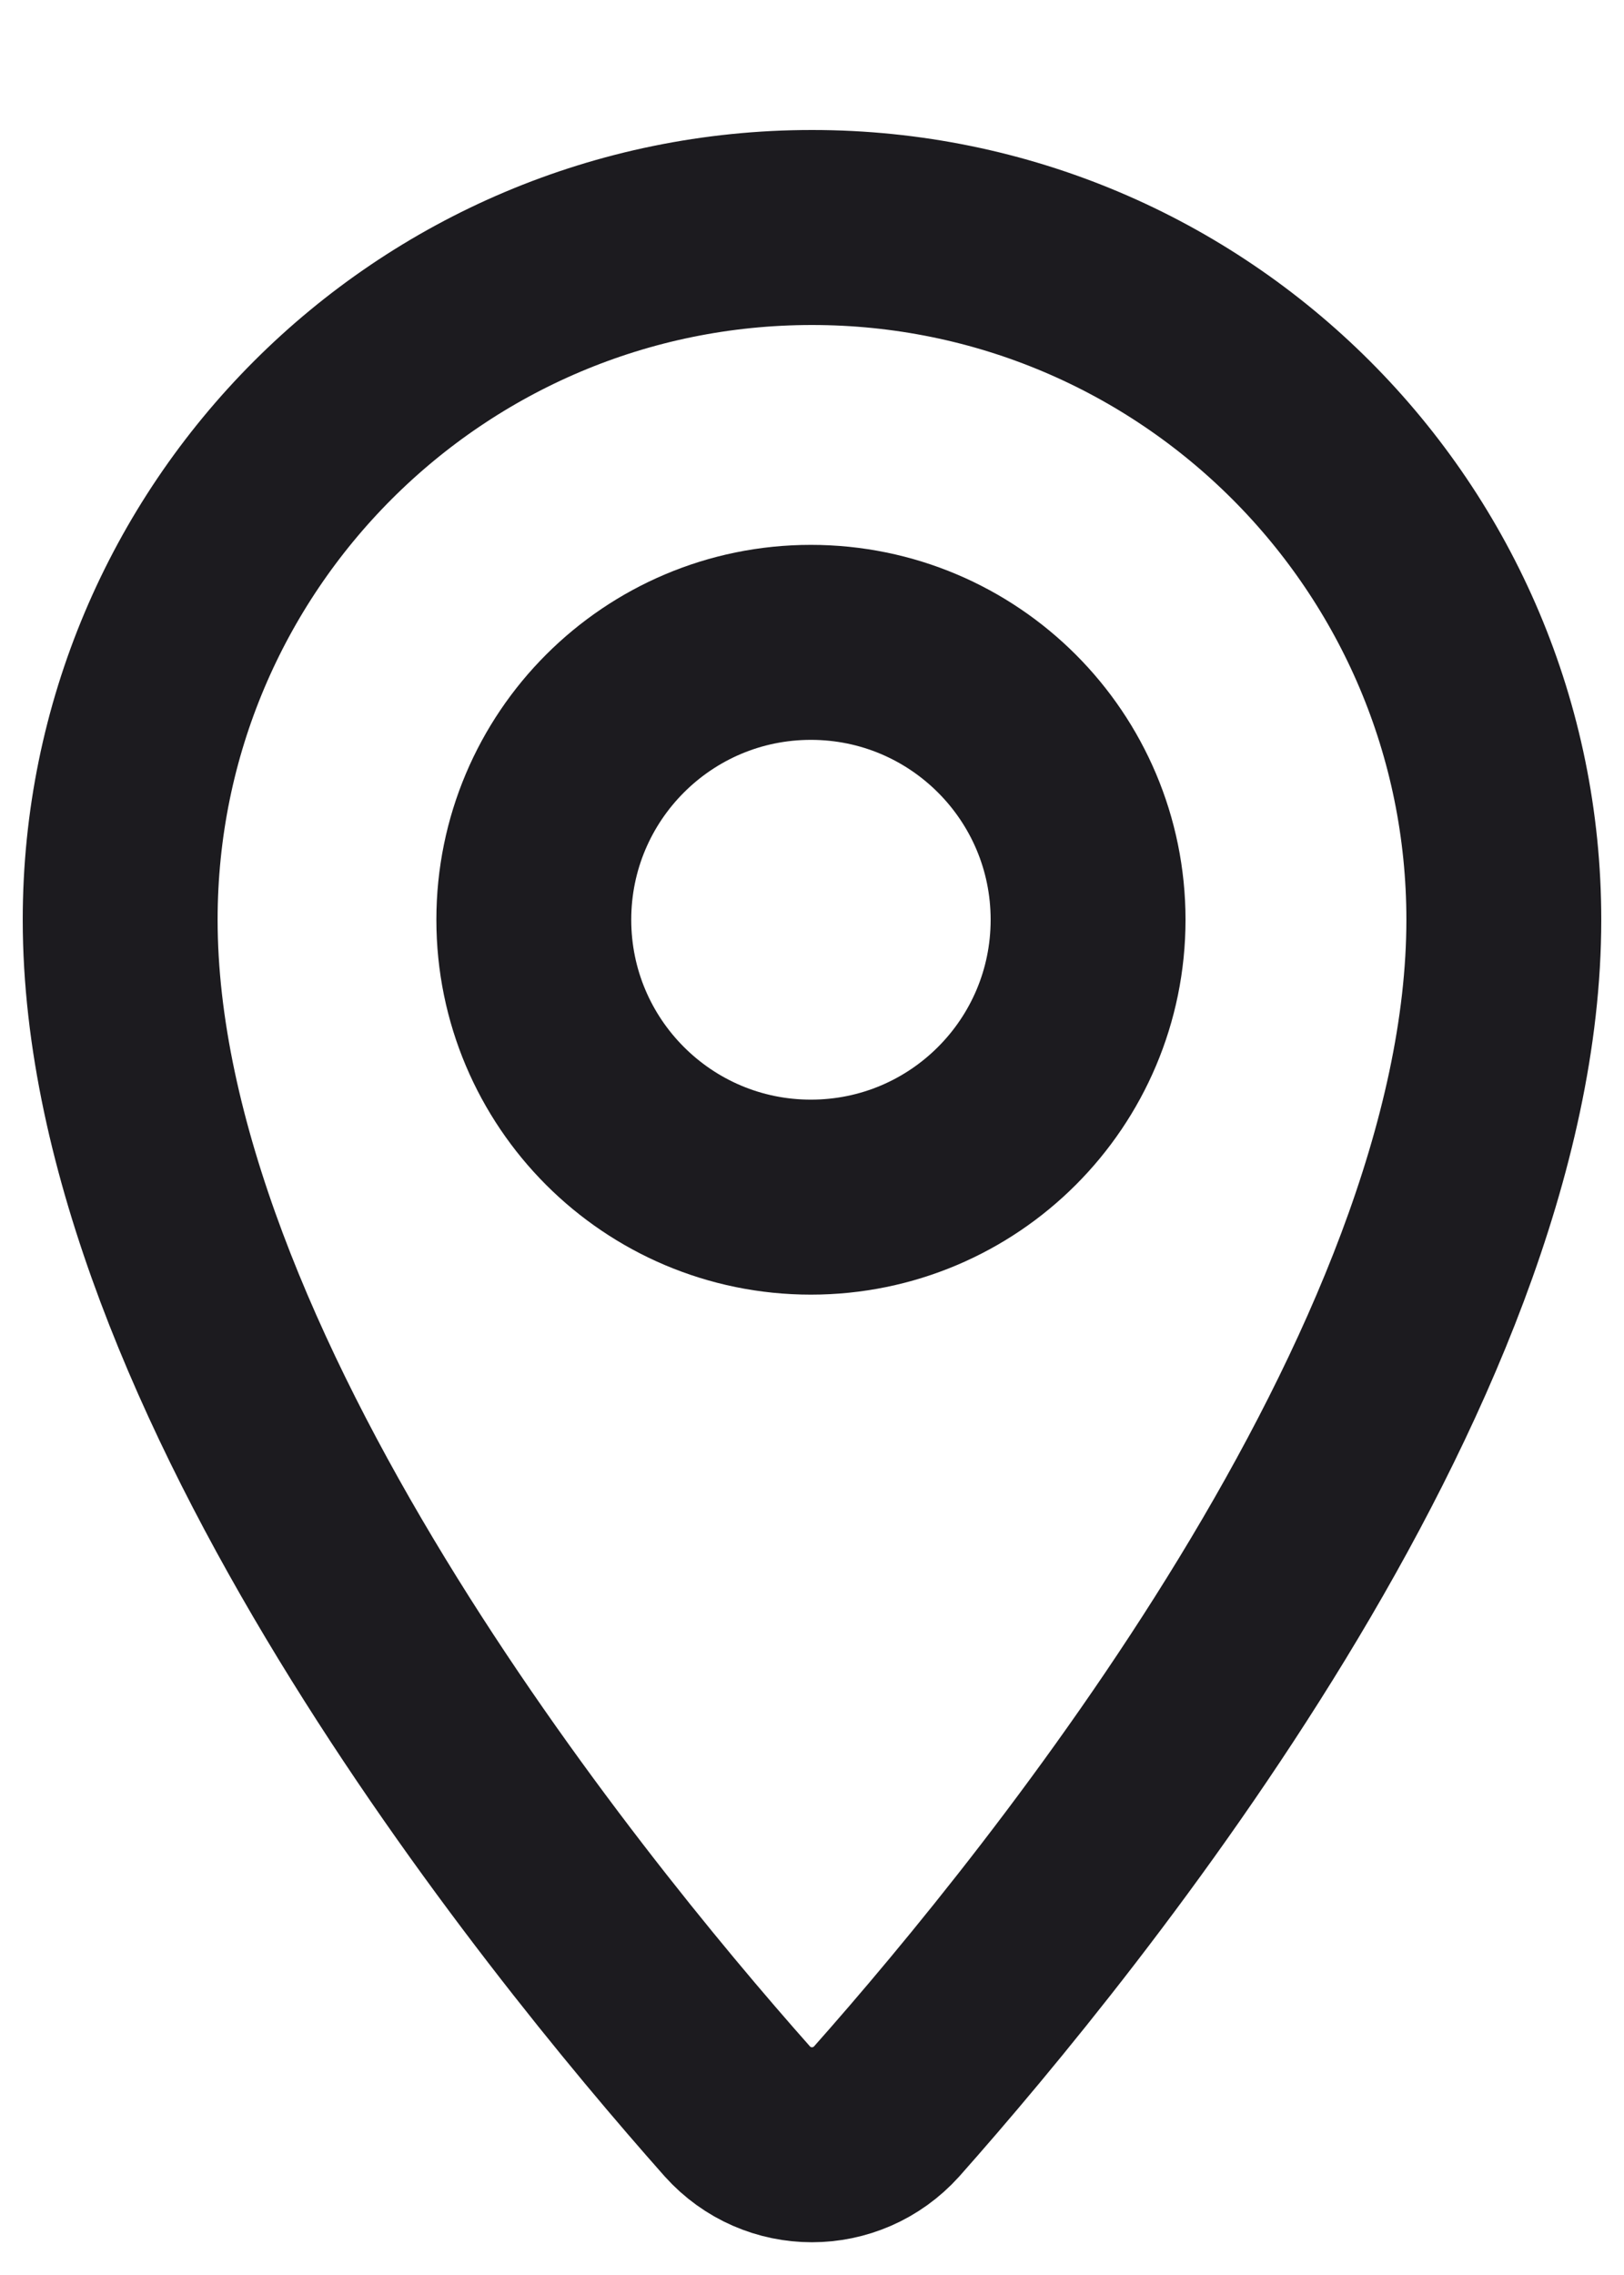 <svg width="10" height="14" viewBox="0 0 10 14" fill="none" xmlns="http://www.w3.org/2000/svg">
<path d="M9.26 5.66C9.26 8.427 6.56 11.753 5.46 12.993C5.213 13.267 4.786 13.267 4.54 12.993C3.44 11.753 0.74 8.427 0.74 5.66C0.74 3.307 2.646 1.4 5 1.4C7.353 1.4 9.26 3.307 9.26 5.66Z" stroke="#1C1B1F" stroke-width="1.2" stroke-miterlimit="10" stroke-linecap="round" stroke-linejoin="round"/>
<path d="M4.993 7.367C5.936 7.367 6.7 6.603 6.7 5.66C6.7 4.717 5.936 3.953 4.993 3.953C4.051 3.953 3.287 4.717 3.287 5.66C3.287 6.603 4.051 7.367 4.993 7.367Z" stroke="#1C1B1F" stroke-width="1.2" stroke-miterlimit="10" stroke-linecap="round" stroke-linejoin="round"/>
</svg>

